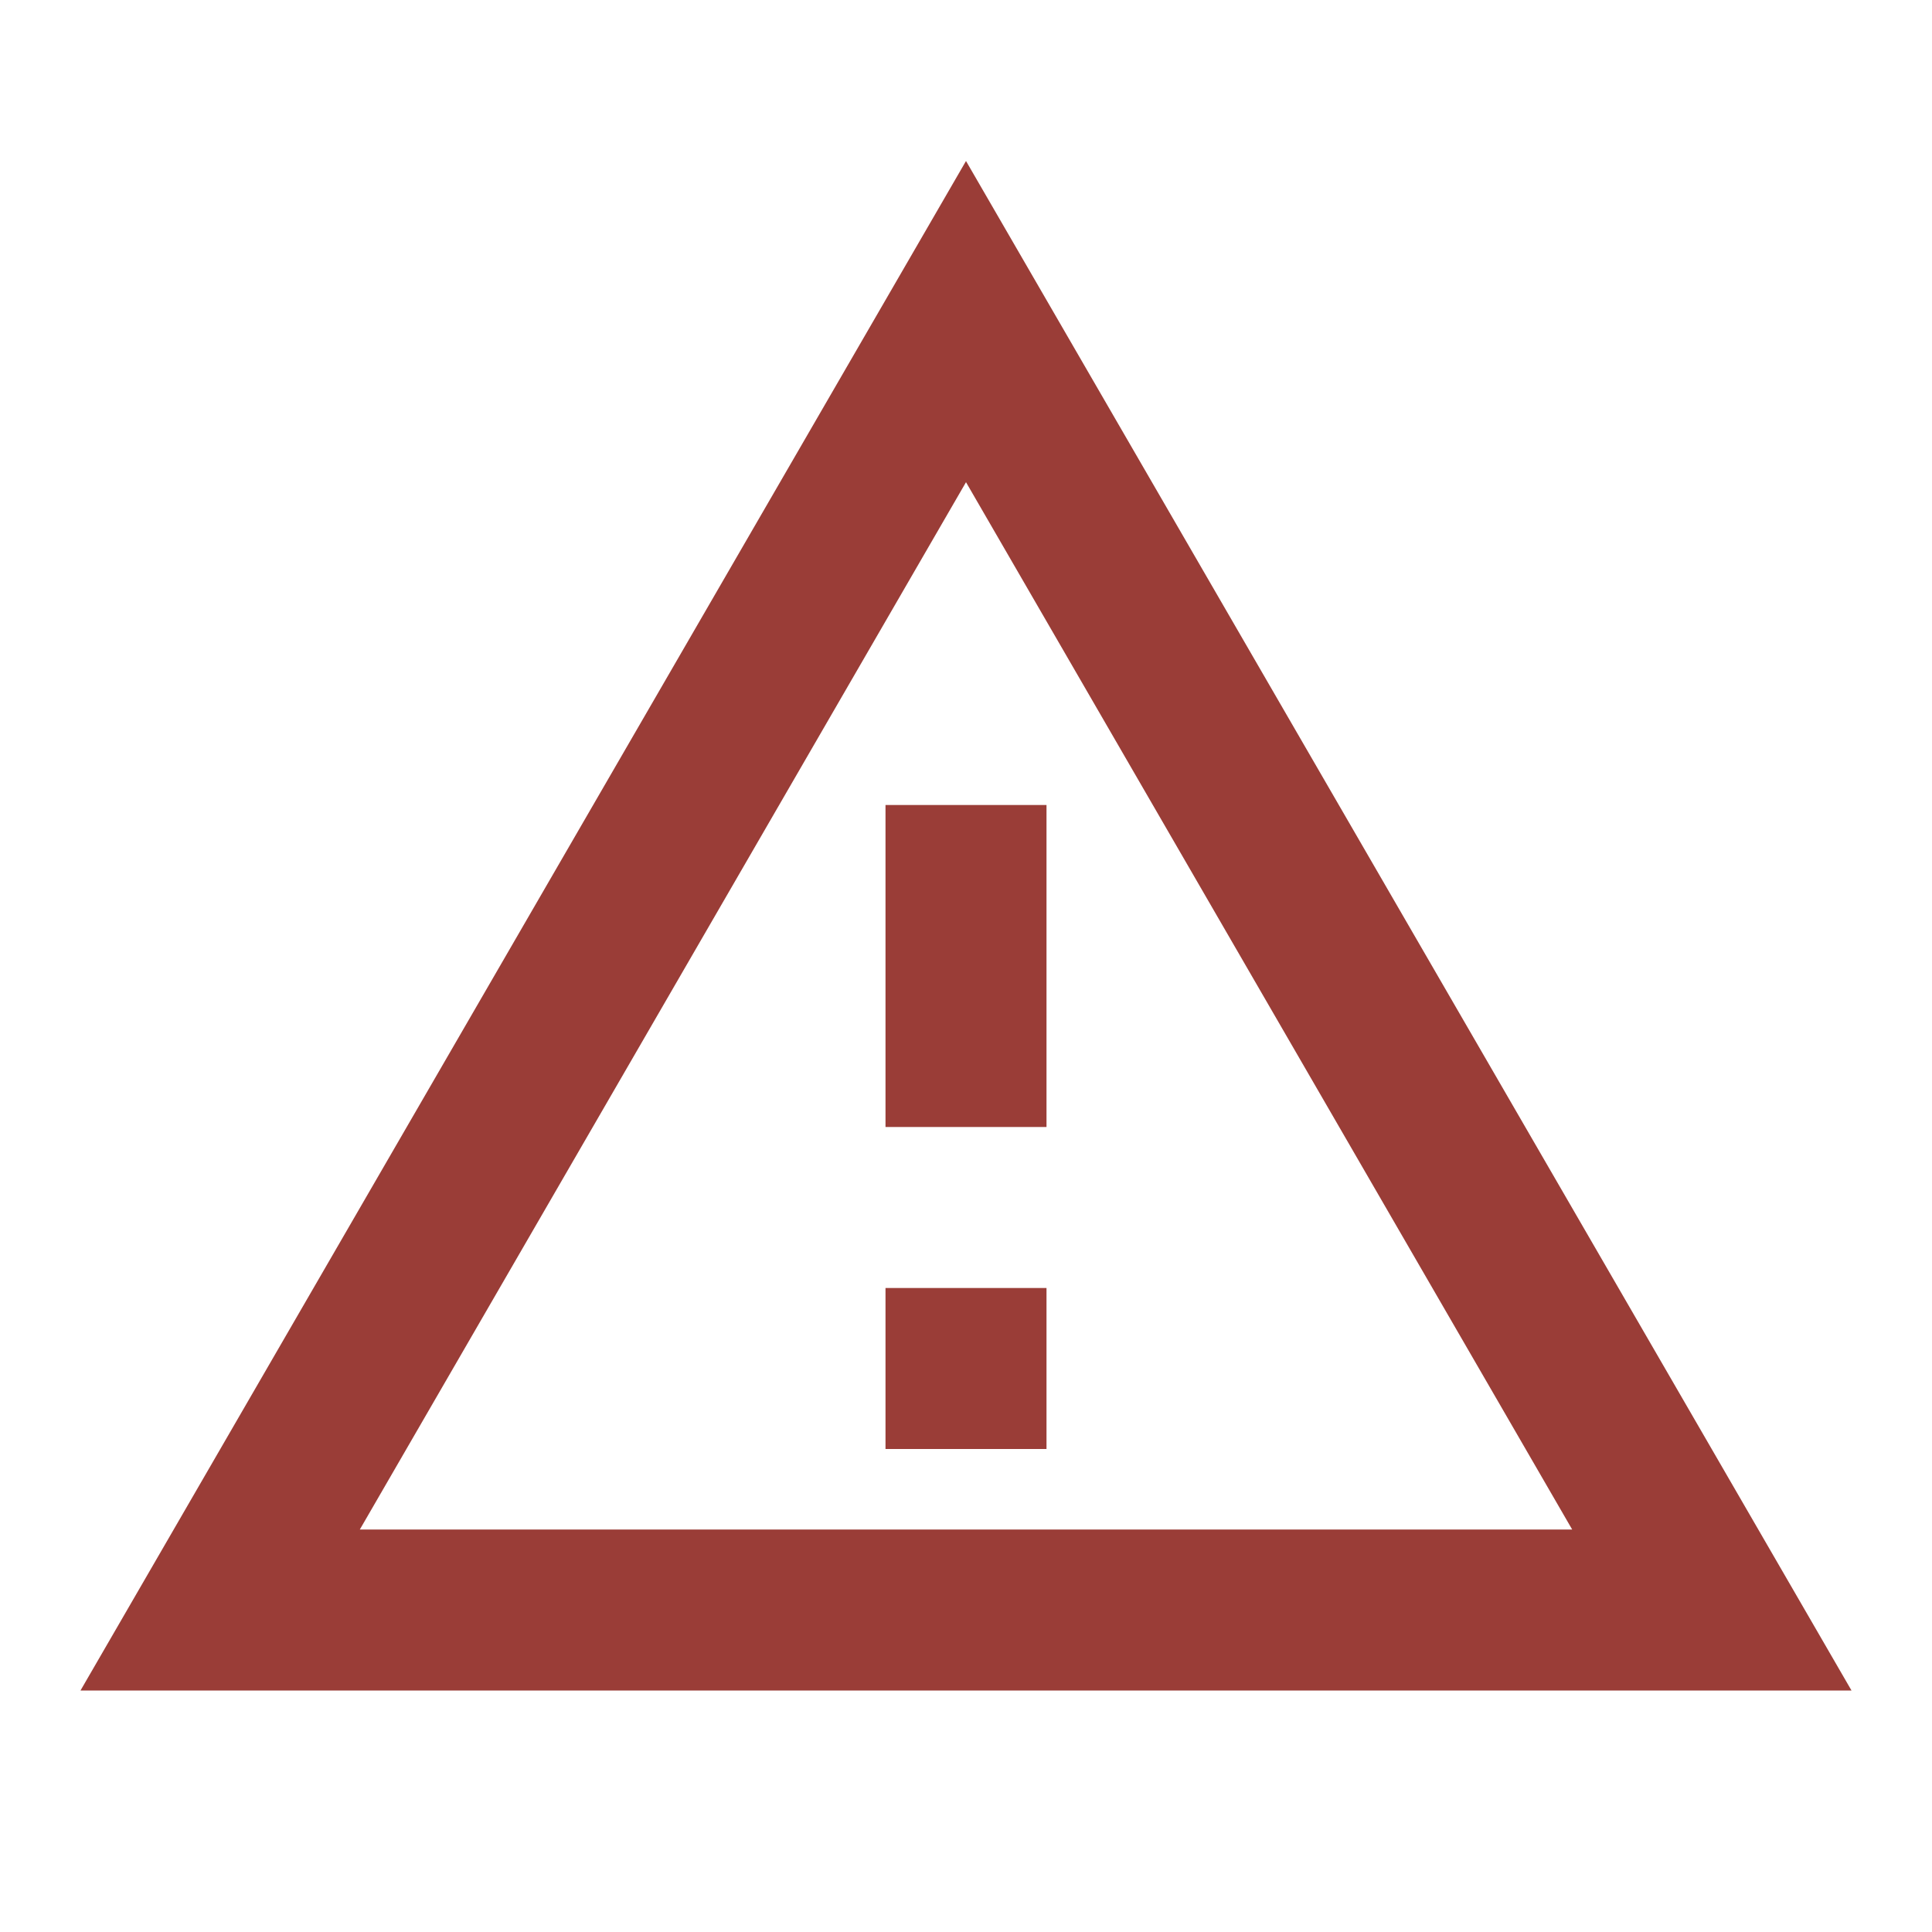 <svg xmlns="http://www.w3.org/2000/svg" width="24" height="24" fill="#9A3D37" viewBox="0 0 24 24"><path fill="none" d="M0 0h24v24H0V0z"/><path d="M12 5.99L19.53 19H4.47L12 5.99M12 2L1 21h22L12 2zm1 14h-2v2h2v-2zm0-6h-2v4h2v-4z"/></svg>